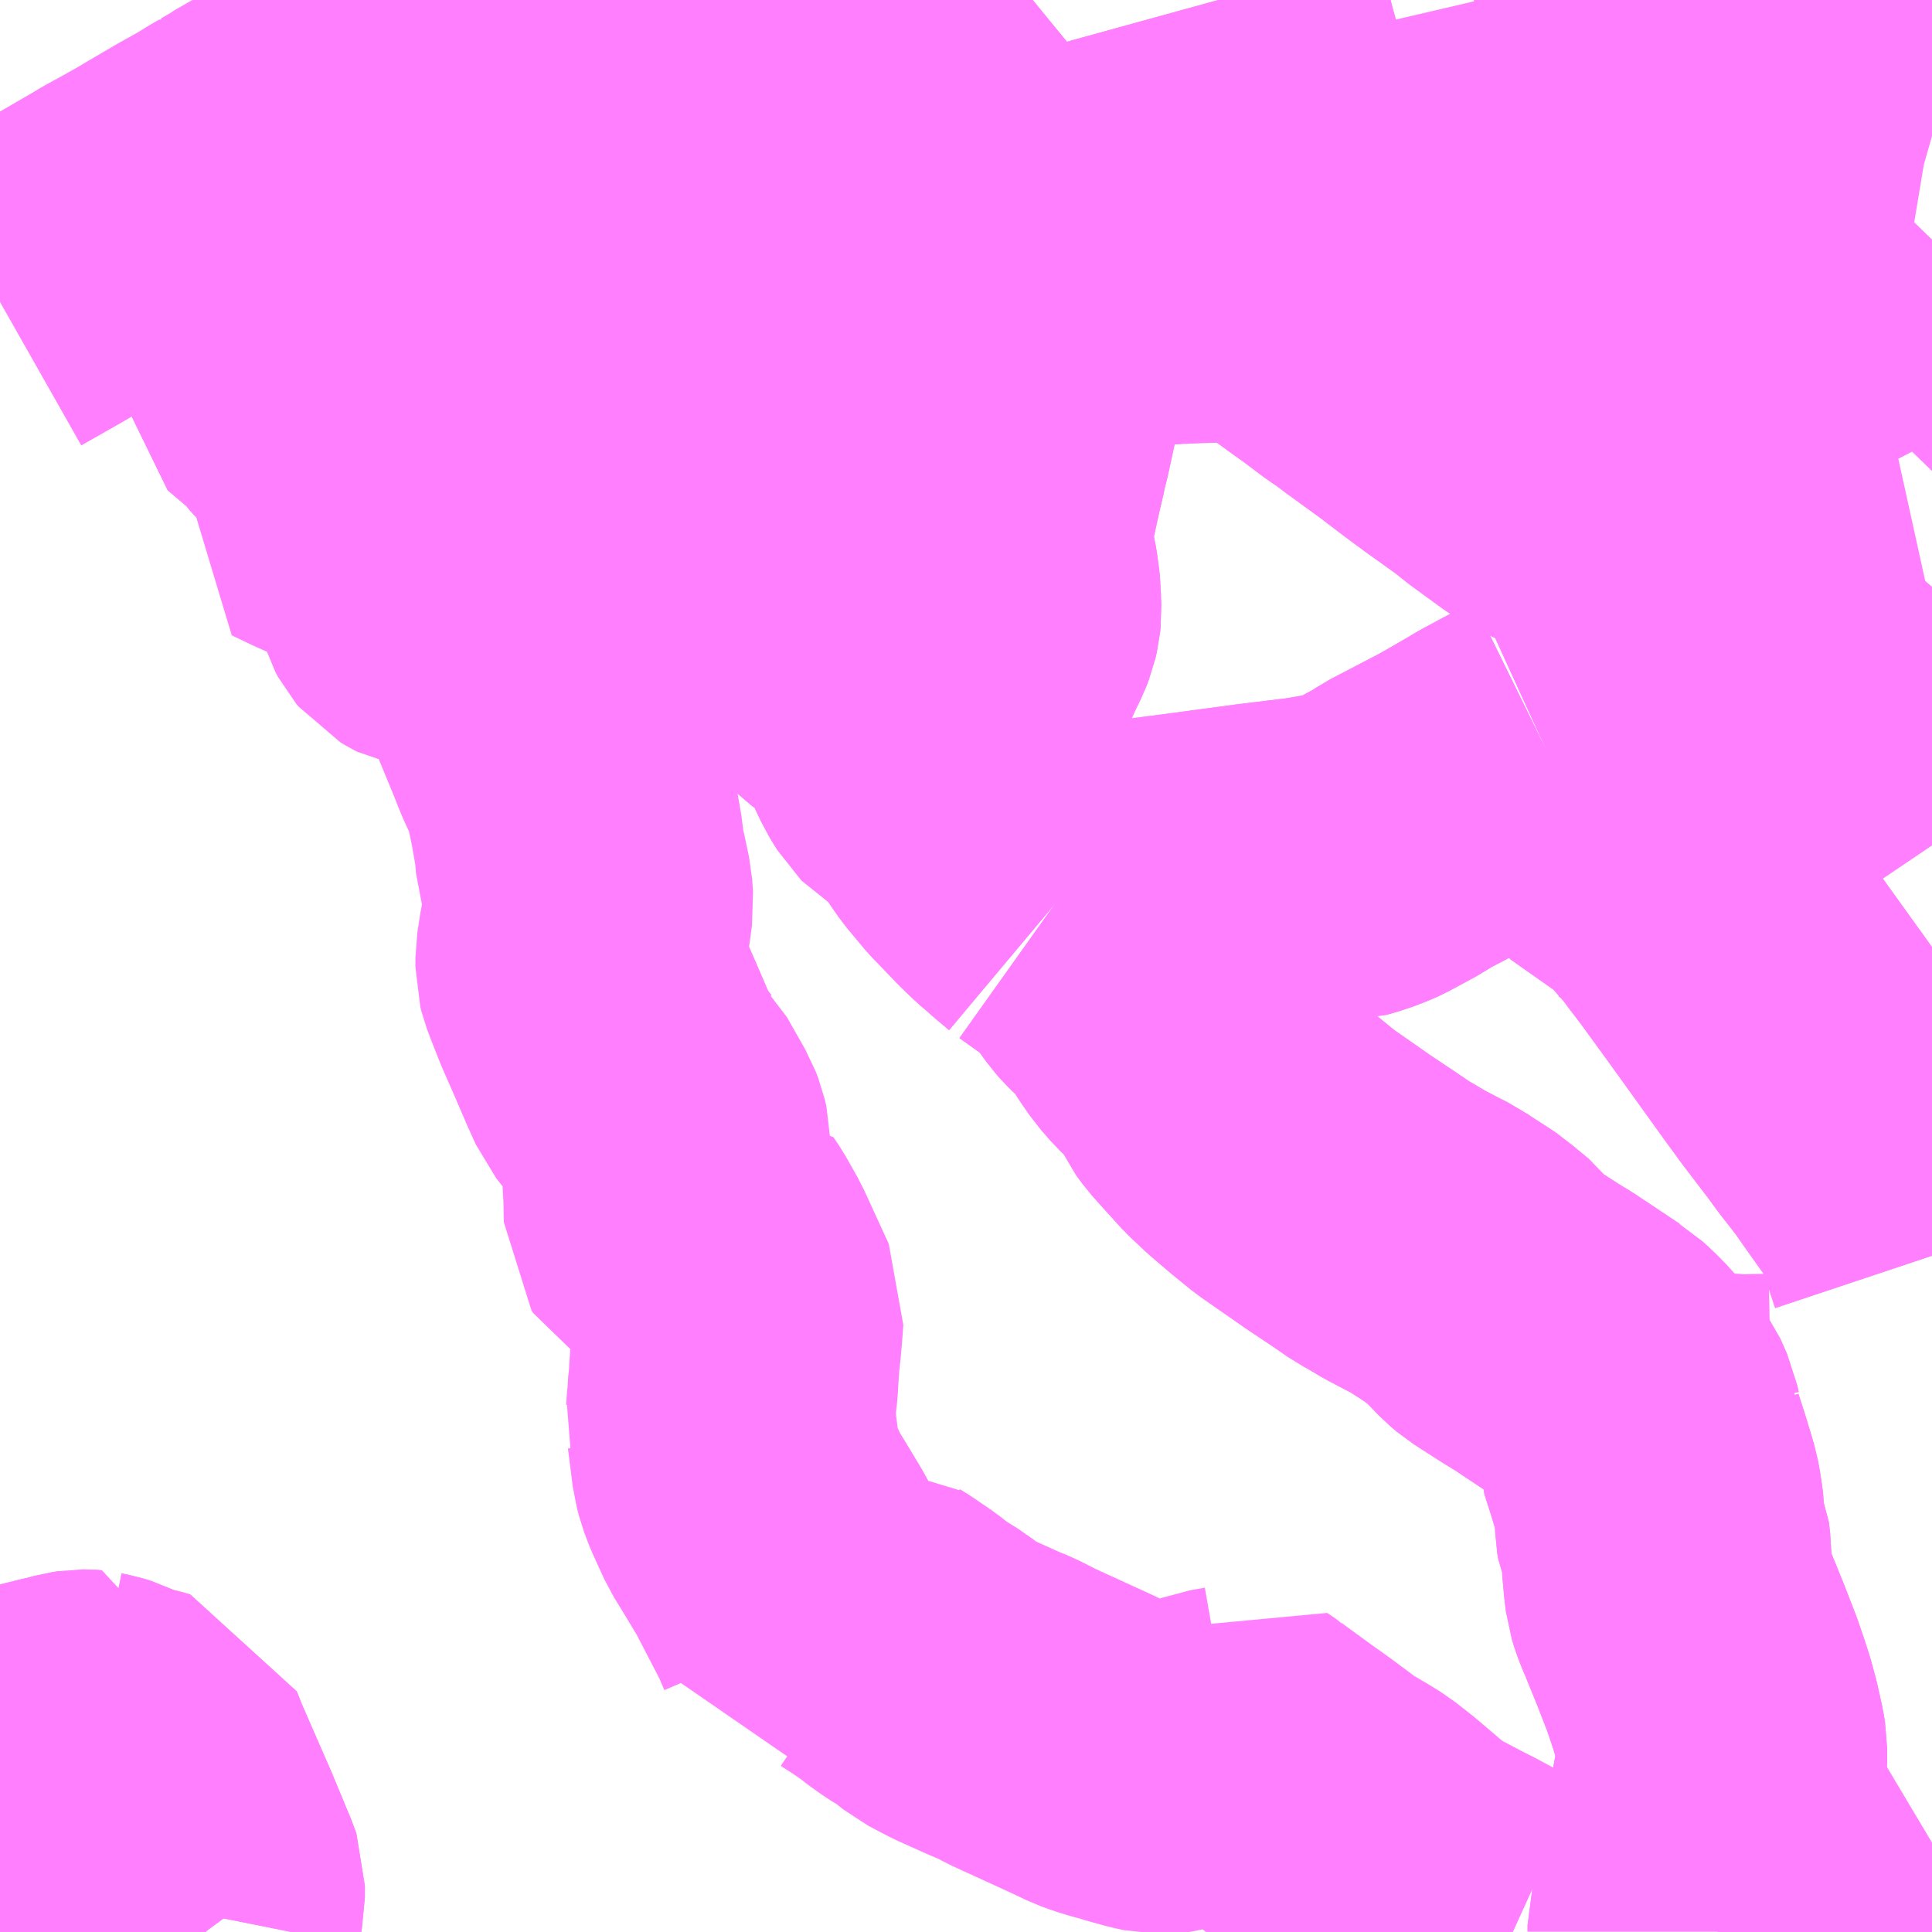 <?xml version="1.0" encoding="UTF-8"?>
<svg  xmlns="http://www.w3.org/2000/svg" xmlns:xlink="http://www.w3.org/1999/xlink" xmlns:go="http://purl.org/svgmap/profile" property="N07_001,N07_002,N07_003,N07_004,N07_005,N07_006,N07_007" viewBox="13671.387 -3511.23 4.395 4.395" go:dataArea="13671.38671875 -3511.23046875 4.39453125 4.39453125" >
<globalCoordinateSystem srsName="http://purl.org/crs/84" transform="matrix(100.0,0.0,0.0,-100.0,0.0,0.0)" />
<defs>
 <g id="p0" >
  <circle cx="0.0" cy="0.0" r="3" stroke="green" stroke-width="0.75" vector-effect="non-scaling-stroke" />
 </g>
</defs>
<g fill="none" fill-rule="evenodd" stroke="#FF00FF" stroke-width="0.75" opacity="0.5" vector-effect="non-scaling-stroke" stroke-linejoin="bevel" >
<path content="1,三重交通（株）,名古屋桑名線_02_on,1.0,0.0,0.0," xlink:title="1" d="M13671.387,-3510.543L13671.417,-3510.56L13671.475,-3510.593L13671.531,-3510.626L13671.565,-3510.646L13671.658,-3510.7L13671.671,-3510.708L13671.706,-3510.727L13671.738,-3510.745L13671.761,-3510.758L13671.772,-3510.765L13671.786,-3510.773L13671.796,-3510.779L13671.844,-3510.807L13671.889,-3510.832L13671.923,-3510.853L13671.932,-3510.858L13671.934,-3510.86L13671.942,-3510.864L13671.966,-3510.878L13671.97,-3510.881L13672.015,-3510.907L13672.09,-3510.951L13672.131,-3510.975L13672.194,-3511.011L13672.251,-3511.044L13672.263,-3511.051L13672.275,-3511.058L13672.281,-3511.061L13672.288,-3511.066L13672.318,-3511.082L13672.361,-3511.102L13672.402,-3511.116L13672.425,-3511.122L13672.437,-3511.126L13672.443,-3511.128L13672.448,-3511.129L13672.516,-3511.148L13672.522,-3511.149L13672.525,-3511.15L13672.535,-3511.152L13672.537,-3511.153L13672.577,-3511.163L13672.71,-3511.194L13672.726,-3511.198L13672.742,-3511.201L13672.835,-3511.224L13672.862,-3511.231"/>
<path content="1,三重交通（株）,名古屋～長島温泉,24.5,28.0,28.0," xlink:title="1" d="M13671.524,-3506.836L13671.508,-3506.878L13671.486,-3506.937L13671.448,-3507.037L13671.41,-3507.138L13671.399,-3507.166L13671.387,-3507.202"/>
<path content="1,三重交通（株）,名四線_02_on,1.0,0.0,0.0," xlink:title="1" d="M13675.404,-3506.836L13675.407,-3506.837L13675.441,-3506.849L13675.472,-3506.862L13675.477,-3506.865L13675.534,-3506.896L13675.589,-3506.928L13675.682,-3506.981L13675.781,-3507.04"/>
<path content="1,三重交通（株）,栄～長島温泉,6.0,6.0,6.0," xlink:title="1" d="M13671.524,-3506.836L13671.508,-3506.878L13671.486,-3506.937L13671.448,-3507.037L13671.41,-3507.138L13671.399,-3507.166L13671.387,-3507.202"/>
<path content="1,名鉄バス（株）,名古屋～長島,14.0,15.0,15.0," xlink:title="1" d="M13671.524,-3506.836L13671.508,-3506.878L13671.486,-3506.937L13671.448,-3507.037L13671.41,-3507.138L13671.399,-3507.166L13671.387,-3507.202"/>
<path content="3,弥富市,弥富北部ルート右回り,10.0,8.0,8.0," xlink:title="3" d="M13673.555,-3510.754L13673.567,-3510.81"/>
<path content="3,弥富市,弥富北部ルート右回り,10.0,8.0,8.0," xlink:title="3" d="M13673.567,-3510.81L13673.589,-3510.905L13673.615,-3511.017L13673.582,-3511.016L13673.554,-3511.011L13673.533,-3511.007L13673.504,-3510.998L13673.491,-3510.994L13673.486,-3510.993L13673.481,-3510.991L13673.464,-3510.985L13673.456,-3510.983L13673.44,-3510.976L13673.414,-3510.966L13673.404,-3510.961L13673.379,-3510.949L13673.363,-3510.942L13673.36,-3510.94L13673.345,-3510.933L13673.295,-3510.962L13673.292,-3510.963L13673.214,-3511.007L13673.201,-3511.014L13673.172,-3511.03L13673.122,-3511.059L13673.105,-3511.068L13673.083,-3511.081L13673.079,-3511.069L13673.071,-3511.04L13673.056,-3510.988L13673.044,-3510.946L13673.089,-3510.937L13673.253,-3510.906L13673.276,-3510.902L13673.256,-3510.83L13673.258,-3510.824L13673.267,-3510.811L13673.285,-3510.795L13673.289,-3510.791L13673.293,-3510.788L13673.306,-3510.787L13673.373,-3510.778L13673.408,-3510.774L13673.453,-3510.768L13673.521,-3510.759L13673.555,-3510.754"/>
<path content="3,弥富市,弥富北部ルート右回り,10.0,8.0,8.0," xlink:title="3" d="M13673.567,-3510.81L13673.626,-3510.775L13673.632,-3510.771L13673.637,-3510.768L13673.684,-3510.742L13673.696,-3510.735L13673.706,-3510.728L13673.804,-3510.725L13673.804,-3510.725L13673.916,-3510.723L13673.916,-3510.722L13673.921,-3510.722L13673.961,-3510.722L13673.979,-3510.721L13674.027,-3510.77L13674.017,-3510.788L13674.051,-3510.792L13674.06,-3510.794L13674.111,-3510.803L13674.159,-3510.815L13674.171,-3510.818L13674.208,-3510.827L13674.266,-3510.841L13674.26,-3510.866L13674.254,-3510.889L13674.235,-3510.957L13674.223,-3511.008L13674.207,-3511.064L13674.191,-3511.121L13674.183,-3511.154L13674.178,-3511.173L13674.162,-3511.231"/>
<path content="3,弥富市,弥富北部ルート右回り,10.0,8.0,8.0," xlink:title="3" d="M13672.698,-3511.231L13672.71,-3511.194L13672.577,-3511.163L13672.58,-3511.144L13672.579,-3511.118L13672.55,-3511.05L13672.516,-3510.978L13672.51,-3510.965L13672.467,-3510.874L13672.46,-3510.856L13672.448,-3510.833L13672.433,-3510.802L13672.407,-3510.747L13672.347,-3510.618L13672.365,-3510.615L13672.371,-3510.614L13672.42,-3510.605L13672.435,-3510.604L13672.469,-3510.599L13672.488,-3510.597L13672.559,-3510.59L13672.619,-3510.587L13672.633,-3510.586L13672.64,-3510.586L13672.665,-3510.584L13672.672,-3510.584L13672.7,-3510.581L13672.75,-3510.574L13672.845,-3510.555L13672.864,-3510.552L13672.877,-3510.55L13672.926,-3510.546L13672.944,-3510.544L13672.984,-3510.536L13673.014,-3510.529L13673.046,-3510.523L13673.096,-3510.514L13673.113,-3510.51L13673.122,-3510.509L13673.15,-3510.503L13673.168,-3510.501L13673.175,-3510.501L13673.184,-3510.503L13673.23,-3510.525L13673.269,-3510.541L13673.304,-3510.553L13673.332,-3510.559L13673.377,-3510.568L13673.413,-3510.572L13673.443,-3510.573L13673.457,-3510.572L13673.477,-3510.571L13673.515,-3510.568L13673.529,-3510.567L13673.53,-3510.576L13673.532,-3510.585L13673.534,-3510.601L13673.533,-3510.611L13673.531,-3510.627L13673.531,-3510.649L13673.545,-3510.709L13673.555,-3510.754"/>
<path content="3,弥富市,弥富北部ルート左回り,12.0,8.0,8.0," xlink:title="3" d="M13673.555,-3510.754L13673.567,-3510.81"/>
<path content="3,弥富市,弥富北部ルート左回り,12.0,8.0,8.0," xlink:title="3" d="M13673.567,-3510.81L13673.589,-3510.905L13673.615,-3511.017L13673.582,-3511.016L13673.554,-3511.011L13673.533,-3511.007L13673.504,-3510.998L13673.491,-3510.994L13673.486,-3510.993L13673.481,-3510.991L13673.464,-3510.985L13673.456,-3510.983L13673.44,-3510.976L13673.414,-3510.966L13673.404,-3510.961L13673.379,-3510.949L13673.363,-3510.942L13673.36,-3510.94L13673.345,-3510.933L13673.295,-3510.962L13673.292,-3510.963L13673.214,-3511.007L13673.201,-3511.014L13673.172,-3511.03L13673.122,-3511.059L13673.105,-3511.068L13673.083,-3511.081L13673.079,-3511.069L13673.071,-3511.04L13673.056,-3510.988L13673.044,-3510.946L13673.089,-3510.937L13673.253,-3510.906L13673.276,-3510.902L13673.256,-3510.83L13673.258,-3510.824L13673.267,-3510.811L13673.285,-3510.795L13673.289,-3510.791L13673.293,-3510.788L13673.306,-3510.787L13673.373,-3510.778L13673.408,-3510.774L13673.453,-3510.768L13673.521,-3510.759L13673.555,-3510.754"/>
<path content="3,弥富市,弥富北部ルート左回り,12.0,8.0,8.0," xlink:title="3" d="M13673.567,-3510.81L13673.626,-3510.775L13673.632,-3510.771L13673.637,-3510.768L13673.684,-3510.742L13673.696,-3510.735L13673.706,-3510.728L13673.804,-3510.725L13673.804,-3510.725L13673.916,-3510.723L13673.916,-3510.722L13673.921,-3510.722L13673.961,-3510.722L13673.979,-3510.721L13674.027,-3510.77L13674.017,-3510.788L13674.051,-3510.792L13674.06,-3510.794L13674.111,-3510.803L13674.159,-3510.815L13674.171,-3510.818L13674.208,-3510.827L13674.266,-3510.841L13674.26,-3510.866L13674.254,-3510.889L13674.235,-3510.957L13674.223,-3511.008L13674.207,-3511.064L13674.191,-3511.121L13674.183,-3511.154L13674.178,-3511.173L13674.162,-3511.231"/>
<path content="3,弥富市,弥富北部ルート左回り,12.0,8.0,8.0," xlink:title="3" d="M13672.698,-3511.231L13672.71,-3511.194L13672.577,-3511.163L13672.58,-3511.144L13672.579,-3511.118L13672.55,-3511.05L13672.516,-3510.978L13672.51,-3510.965L13672.467,-3510.874L13672.46,-3510.856L13672.448,-3510.833L13672.433,-3510.802L13672.407,-3510.747L13672.347,-3510.618L13672.365,-3510.615L13672.371,-3510.614L13672.42,-3510.605L13672.435,-3510.604L13672.469,-3510.599L13672.488,-3510.597L13672.559,-3510.59L13672.619,-3510.587L13672.633,-3510.586L13672.64,-3510.586L13672.665,-3510.584L13672.672,-3510.584L13672.7,-3510.581L13672.75,-3510.574L13672.845,-3510.555L13672.864,-3510.552L13672.877,-3510.55L13672.926,-3510.546L13672.944,-3510.544L13672.984,-3510.536L13673.014,-3510.529L13673.046,-3510.523L13673.096,-3510.514L13673.113,-3510.51L13673.122,-3510.509L13673.15,-3510.503L13673.168,-3510.501L13673.175,-3510.501L13673.184,-3510.503L13673.23,-3510.525L13673.269,-3510.541L13673.304,-3510.553L13673.332,-3510.559L13673.377,-3510.568L13673.413,-3510.572L13673.443,-3510.573L13673.457,-3510.572L13673.477,-3510.571L13673.515,-3510.568L13673.529,-3510.567L13673.53,-3510.576L13673.532,-3510.585L13673.534,-3510.601L13673.533,-3510.611L13673.531,-3510.627L13673.531,-3510.649L13673.545,-3510.709L13673.555,-3510.754"/>
<path content="3,弥富市,弥富南部ルート右回り,12.0,7.0,7.0," xlink:title="3" d="M13675.237,-3506.836L13675.237,-3506.851L13675.244,-3506.877L13675.252,-3506.916L13675.262,-3506.95L13675.267,-3506.974L13675.272,-3506.999L13675.276,-3507.022L13675.28,-3507.05L13675.286,-3507.094L13675.288,-3507.11L13675.29,-3507.15L13675.291,-3507.16L13675.293,-3507.167L13675.299,-3507.187L13675.302,-3507.2L13675.305,-3507.221L13675.305,-3507.252L13675.302,-3507.27L13675.292,-3507.315L13675.282,-3507.352L13675.272,-3507.383L13675.259,-3507.421L13675.233,-3507.488L13675.209,-3507.547L13675.203,-3507.562L13675.196,-3507.578L13675.189,-3507.597L13675.185,-3507.61L13675.182,-3507.634L13675.178,-3507.678L13675.178,-3507.698L13675.175,-3507.722L13675.165,-3507.746L13675.163,-3507.758L13675.162,-3507.787L13675.16,-3507.803L13675.157,-3507.822L13675.154,-3507.838L13675.147,-3507.862L13675.137,-3507.895L13675.121,-3507.945L13675.121,-3507.954L13675.115,-3507.965L13675.112,-3507.985"/>
<path content="3,弥富市,弥富南部ルート右回り,12.0,7.0,7.0," xlink:title="3" d="M13675.112,-3507.985L13675.135,-3507.984L13675.184,-3507.977L13675.202,-3507.974L13675.208,-3507.972L13675.228,-3507.969L13675.265,-3507.964L13675.296,-3507.959L13675.327,-3507.957L13675.347,-3507.956L13675.416,-3507.957L13675.427,-3507.958"/>
<path content="3,弥富市,弥富南部ルート右回り,12.0,7.0,7.0," xlink:title="3" d="M13675.112,-3507.985L13675.109,-3507.999L13675.094,-3508.033L13675.078,-3508.055L13675.035,-3508.103L13675.005,-3508.131L13675,-3508.134L13674.901,-3508.2L13674.87,-3508.219L13674.806,-3508.26L13674.793,-3508.271L13674.769,-3508.296L13674.762,-3508.305L13674.728,-3508.333L13674.719,-3508.341L13674.707,-3508.349L13674.662,-3508.378L13674.649,-3508.387L13674.627,-3508.398L13674.583,-3508.421L13674.546,-3508.443L13674.531,-3508.451L13674.511,-3508.465L13674.483,-3508.484L13674.432,-3508.518L13674.333,-3508.587L13674.29,-3508.622L13674.249,-3508.657L13674.215,-3508.689L13674.167,-3508.742L13674.151,-3508.76L13674.137,-3508.779L13674.131,-3508.792L13674.127,-3508.803L13674.123,-3508.817L13674.12,-3508.822L13674.11,-3508.833L13674.059,-3508.882L13674.038,-3508.906L13674.022,-3508.929L13674.014,-3508.941L13674.008,-3508.951L13673.998,-3508.967L13673.981,-3508.988L13673.949,-3509.019L13673.943,-3509.025L13673.935,-3509.034L13673.891,-3509.095L13673.883,-3509.103L13673.873,-3509.112L13673.861,-3509.122L13673.839,-3509.137L13673.787,-3509.174"/>
<path content="3,弥富市,弥富南部ルート右回り,12.0,7.0,7.0," xlink:title="3" d="M13673.787,-3509.174L13673.825,-3509.191L13673.843,-3509.198L13673.871,-3509.204L13673.994,-3509.222L13674.079,-3509.233L13674.25,-3509.256L13674.365,-3509.27L13674.436,-3509.282L13674.438,-3509.282L13674.466,-3509.29L13674.495,-3509.301L13674.506,-3509.306L13674.567,-3509.339L13674.588,-3509.353L13674.707,-3509.415L13674.778,-3509.456L13674.798,-3509.468L13674.848,-3509.495L13674.905,-3509.523"/>
<path content="3,弥富市,弥富南部ルート右回り,12.0,7.0,7.0," xlink:title="3" d="M13673.55,-3509.445L13673.573,-3509.404L13673.582,-3509.388L13673.588,-3509.379L13673.602,-3509.359L13673.642,-3509.311L13673.677,-3509.275L13673.698,-3509.253L13673.725,-3509.227L13673.745,-3509.21L13673.756,-3509.2L13673.787,-3509.174"/>
<path content="3,弥富市,弥富南部ルート右回り,12.0,7.0,7.0," xlink:title="3" d="M13673.55,-3509.445L13673.534,-3509.449L13673.51,-3509.47L13673.477,-3509.491L13673.474,-3509.494L13673.458,-3509.52L13673.444,-3509.55L13673.427,-3509.584L13673.417,-3509.608L13673.407,-3509.645L13673.402,-3509.648L13673.395,-3509.653L13673.377,-3509.662L13673.345,-3509.68L13673.321,-3509.698L13673.281,-3509.737L13673.262,-3509.753L13673.233,-3509.774L13673.219,-3509.786L13673.203,-3509.8L13673.173,-3509.828L13673.165,-3509.832L13673.145,-3509.834L13673.13,-3509.837L13673.119,-3509.841L13673.105,-3509.848L13673.095,-3509.856L13673.023,-3509.872L13673.011,-3509.875L13673.002,-3509.879L13672.931,-3509.914L13672.912,-3509.923L13672.851,-3509.95L13672.797,-3509.973L13672.764,-3509.986L13672.694,-3510.016L13672.667,-3510.028L13672.606,-3510.056L13672.471,-3510.118L13672.364,-3510.168L13672.32,-3510.188L13672.232,-3510.229L13672.189,-3510.25L13672.173,-3510.259L13672.162,-3510.265L13672.146,-3510.274L13672.122,-3510.294L13672.112,-3510.303L13672.104,-3510.313L13672.083,-3510.34L13672.011,-3510.401L13672.01,-3510.426L13671.995,-3510.46L13672.042,-3510.514L13672.07,-3510.597L13672.073,-3510.607L13672.085,-3510.64L13672.115,-3510.637L13672.336,-3510.619L13672.347,-3510.618"/>
<path content="3,弥富市,弥富南部ルート右回り,12.0,7.0,7.0," xlink:title="3" d="M13674.905,-3509.523L13674.924,-3509.5L13675.015,-3509.398L13675.033,-3509.378L13675.045,-3509.363L13675.081,-3509.322L13675.104,-3509.296L13675.109,-3509.294L13675.139,-3509.278L13675.172,-3509.257L13675.193,-3509.238L13675.202,-3509.227L13675.238,-3509.186L13675.254,-3509.164L13675.286,-3509.122L13675.358,-3509.023L13675.478,-3508.856L13675.516,-3508.804L13675.571,-3508.732L13675.599,-3508.694L13675.628,-3508.657L13675.633,-3508.651L13675.661,-3508.611L13675.715,-3508.535L13675.732,-3508.509L13675.735,-3508.505L13675.745,-3508.483L13675.752,-3508.461L13675.762,-3508.431L13675.773,-3508.397L13675.781,-3508.373"/>
<path content="3,弥富市,弥富南部ルート右回り,12.0,7.0,7.0," xlink:title="3" d="M13674.905,-3509.523L13674.951,-3509.544L13675.002,-3509.562L13675.047,-3509.576L13675.077,-3509.584L13675.156,-3509.605L13675.196,-3509.62L13675.213,-3509.628L13675.228,-3509.635L13675.292,-3509.674L13675.319,-3509.693L13675.355,-3509.719L13675.401,-3509.751L13675.406,-3509.737L13675.41,-3509.73L13675.429,-3509.709L13675.458,-3509.68L13675.533,-3509.614L13675.535,-3509.612L13675.539,-3509.608L13675.576,-3509.567L13675.646,-3509.479"/>
<path content="3,弥富市,弥富南部ルート右回り,12.0,7.0,7.0," xlink:title="3" d="M13672.347,-3510.618L13672.365,-3510.615L13672.371,-3510.614L13672.42,-3510.605L13672.435,-3510.604L13672.469,-3510.599L13672.488,-3510.597L13672.559,-3510.59L13672.619,-3510.587L13672.633,-3510.586L13672.64,-3510.586L13672.665,-3510.584L13672.672,-3510.584L13672.7,-3510.581L13672.75,-3510.574L13672.845,-3510.555L13672.864,-3510.552L13672.877,-3510.55L13672.926,-3510.546L13672.944,-3510.544L13672.984,-3510.536L13673.014,-3510.529L13673.046,-3510.523L13673.096,-3510.514L13673.113,-3510.51L13673.122,-3510.509L13673.15,-3510.503L13673.168,-3510.501L13673.175,-3510.501L13673.184,-3510.503L13673.23,-3510.525L13673.269,-3510.541L13673.304,-3510.553L13673.332,-3510.559L13673.377,-3510.568L13673.413,-3510.572L13673.443,-3510.573L13673.457,-3510.572L13673.477,-3510.571L13673.515,-3510.568L13673.529,-3510.567L13673.538,-3510.566L13673.634,-3510.556L13673.641,-3510.555L13673.653,-3510.554L13673.705,-3510.548L13673.745,-3510.546L13673.737,-3510.505L13673.736,-3510.499L13673.73,-3510.473L13673.727,-3510.458L13673.723,-3510.437L13673.713,-3510.388L13673.711,-3510.377L13673.71,-3510.372L13673.698,-3510.324L13673.695,-3510.309L13673.692,-3510.296L13673.676,-3510.222L13673.673,-3510.212L13673.67,-3510.204L13673.67,-3510.197L13673.658,-3510.146L13673.655,-3510.132L13673.644,-3510.082L13673.637,-3510.046L13673.631,-3510.018L13673.63,-3510.005L13673.63,-3509.999L13673.631,-3509.987L13673.632,-3509.98L13673.641,-3509.951L13673.646,-3509.928L13673.648,-3509.916L13673.651,-3509.894L13673.653,-3509.877L13673.653,-3509.864L13673.654,-3509.84L13673.653,-3509.83L13673.65,-3509.817L13673.645,-3509.804L13673.63,-3509.773L13673.615,-3509.74L13673.608,-3509.721L13673.599,-3509.699L13673.588,-3509.671L13673.577,-3509.638L13673.574,-3509.627L13673.568,-3509.61L13673.567,-3509.603L13673.563,-3509.588L13673.56,-3509.572L13673.559,-3509.557L13673.558,-3509.526L13673.556,-3509.502L13673.553,-3509.485L13673.552,-3509.477L13673.55,-3509.467L13673.548,-3509.456L13673.55,-3509.445"/>
<path content="3,弥富市,弥富南部ルート右回り,12.0,7.0,7.0," xlink:title="3" d="M13672.862,-3511.231L13672.835,-3511.224L13672.849,-3511.213L13672.861,-3511.206L13672.906,-3511.181L13672.926,-3511.169L13672.975,-3511.141L13672.993,-3511.132L13672.997,-3511.129L13673.003,-3511.126L13673.055,-3511.096L13673.083,-3511.081L13673.105,-3511.068L13673.122,-3511.059L13673.172,-3511.03L13673.201,-3511.014L13673.214,-3511.007L13673.292,-3510.963L13673.29,-3510.954L13673.276,-3510.902L13673.253,-3510.906L13673.089,-3510.937L13673.044,-3510.946L13672.925,-3510.969L13672.748,-3511.004L13672.743,-3510.986L13672.55,-3511.05L13672.516,-3510.978L13672.51,-3510.965L13672.467,-3510.874L13672.46,-3510.856L13672.448,-3510.833L13672.433,-3510.802L13672.407,-3510.747L13672.347,-3510.618"/>
<path content="3,弥富市,弥富南部ルート左回り,11.0,6.0,6.0," xlink:title="3" d="M13675.112,-3507.985L13675.115,-3507.965L13675.121,-3507.954L13675.121,-3507.945L13675.137,-3507.895L13675.147,-3507.862L13675.154,-3507.838L13675.157,-3507.822L13675.16,-3507.803L13675.162,-3507.787L13675.163,-3507.758L13675.165,-3507.746L13675.175,-3507.722L13675.178,-3507.698L13675.178,-3507.678L13675.182,-3507.634L13675.185,-3507.61L13675.189,-3507.597L13675.196,-3507.578L13675.203,-3507.562L13675.209,-3507.547L13675.233,-3507.488L13675.259,-3507.421L13675.272,-3507.383L13675.282,-3507.352L13675.292,-3507.315L13675.302,-3507.27L13675.305,-3507.252L13675.305,-3507.221L13675.302,-3507.2L13675.299,-3507.187L13675.293,-3507.167L13675.291,-3507.16L13675.29,-3507.15L13675.288,-3507.11L13675.286,-3507.094L13675.28,-3507.05L13675.276,-3507.022L13675.272,-3506.999L13675.267,-3506.974L13675.262,-3506.95L13675.252,-3506.916L13675.244,-3506.877L13675.237,-3506.851L13675.237,-3506.836"/>
<path content="3,弥富市,弥富南部ルート左回り,11.0,6.0,6.0," xlink:title="3" d="M13675.112,-3507.985L13675.135,-3507.984L13675.184,-3507.977L13675.202,-3507.974L13675.208,-3507.972L13675.228,-3507.969L13675.265,-3507.964L13675.296,-3507.959L13675.327,-3507.957L13675.347,-3507.956L13675.416,-3507.957L13675.427,-3507.958"/>
<path content="3,弥富市,弥富南部ルート左回り,11.0,6.0,6.0," xlink:title="3" d="M13673.787,-3509.174L13673.839,-3509.137L13673.861,-3509.122L13673.873,-3509.112L13673.883,-3509.103L13673.891,-3509.095L13673.935,-3509.034L13673.943,-3509.025L13673.949,-3509.019L13673.981,-3508.988L13673.998,-3508.967L13674.008,-3508.951L13674.014,-3508.941L13674.022,-3508.929L13674.038,-3508.906L13674.059,-3508.882L13674.11,-3508.833L13674.12,-3508.822L13674.123,-3508.817L13674.127,-3508.803L13674.131,-3508.792L13674.137,-3508.779L13674.151,-3508.76L13674.167,-3508.742L13674.215,-3508.689L13674.249,-3508.657L13674.29,-3508.622L13674.333,-3508.587L13674.432,-3508.518L13674.483,-3508.484L13674.511,-3508.465L13674.531,-3508.451L13674.546,-3508.443L13674.583,-3508.421L13674.627,-3508.398L13674.649,-3508.387L13674.662,-3508.378L13674.707,-3508.349L13674.719,-3508.341L13674.728,-3508.333L13674.762,-3508.305L13674.769,-3508.296L13674.793,-3508.271L13674.806,-3508.26L13674.87,-3508.219L13674.901,-3508.2L13675,-3508.134L13675.005,-3508.131L13675.035,-3508.103L13675.078,-3508.055L13675.094,-3508.033L13675.109,-3507.999L13675.112,-3507.985"/>
<path content="3,弥富市,弥富南部ルート左回り,11.0,6.0,6.0," xlink:title="3" d="M13673.787,-3509.174L13673.825,-3509.191L13673.843,-3509.198L13673.871,-3509.204L13673.994,-3509.222L13674.079,-3509.233L13674.25,-3509.256L13674.365,-3509.27L13674.436,-3509.282L13674.438,-3509.282L13674.466,-3509.29L13674.495,-3509.301L13674.506,-3509.306L13674.567,-3509.339L13674.588,-3509.353L13674.707,-3509.415L13674.778,-3509.456L13674.798,-3509.468L13674.848,-3509.495L13674.905,-3509.523"/>
<path content="3,弥富市,弥富南部ルート左回り,11.0,6.0,6.0," xlink:title="3" d="M13673.55,-3509.445L13673.573,-3509.404L13673.582,-3509.388L13673.588,-3509.379L13673.602,-3509.359L13673.642,-3509.311L13673.677,-3509.275L13673.698,-3509.253L13673.725,-3509.227L13673.745,-3509.21L13673.756,-3509.2L13673.787,-3509.174"/>
<path content="3,弥富市,弥富南部ルート左回り,11.0,6.0,6.0," xlink:title="3" d="M13674.905,-3509.523L13674.924,-3509.5L13675.015,-3509.398L13675.033,-3509.378L13675.045,-3509.363L13675.081,-3509.322L13675.104,-3509.296L13675.109,-3509.294L13675.139,-3509.278L13675.172,-3509.257L13675.193,-3509.238L13675.202,-3509.227L13675.238,-3509.186L13675.254,-3509.164L13675.286,-3509.122L13675.358,-3509.023L13675.478,-3508.856L13675.516,-3508.804L13675.571,-3508.732L13675.599,-3508.694L13675.628,-3508.657L13675.633,-3508.651L13675.661,-3508.611L13675.715,-3508.535L13675.732,-3508.509L13675.735,-3508.505L13675.745,-3508.483L13675.752,-3508.461L13675.762,-3508.431L13675.773,-3508.397L13675.781,-3508.373"/>
<path content="3,弥富市,弥富南部ルート左回り,11.0,6.0,6.0," xlink:title="3" d="M13674.905,-3509.523L13674.951,-3509.544L13675.002,-3509.562L13675.047,-3509.576L13675.077,-3509.584L13675.156,-3509.605L13675.196,-3509.62L13675.213,-3509.628L13675.228,-3509.635L13675.292,-3509.674L13675.319,-3509.693L13675.355,-3509.719L13675.401,-3509.751L13675.406,-3509.737L13675.41,-3509.73L13675.429,-3509.709L13675.458,-3509.68L13675.533,-3509.614L13675.535,-3509.612L13675.539,-3509.608L13675.576,-3509.567L13675.646,-3509.479"/>
<path content="3,弥富市,弥富南部ルート左回り,11.0,6.0,6.0," xlink:title="3" d="M13672.347,-3510.618L13672.365,-3510.615L13672.371,-3510.614L13672.42,-3510.605L13672.435,-3510.604L13672.469,-3510.599L13672.488,-3510.597L13672.559,-3510.59L13672.619,-3510.587L13672.633,-3510.586L13672.64,-3510.586L13672.665,-3510.584L13672.672,-3510.584L13672.7,-3510.581L13672.75,-3510.574L13672.845,-3510.555L13672.864,-3510.552L13672.877,-3510.55L13672.926,-3510.546L13672.944,-3510.544L13672.984,-3510.536L13673.014,-3510.529L13673.046,-3510.523L13673.096,-3510.514L13673.113,-3510.51L13673.122,-3510.509L13673.15,-3510.503L13673.168,-3510.501L13673.175,-3510.501L13673.184,-3510.503L13673.23,-3510.525L13673.269,-3510.541L13673.304,-3510.553L13673.332,-3510.559L13673.377,-3510.568L13673.413,-3510.572L13673.443,-3510.573L13673.457,-3510.572L13673.477,-3510.571L13673.515,-3510.568L13673.529,-3510.567L13673.538,-3510.566L13673.634,-3510.556L13673.641,-3510.555L13673.653,-3510.554L13673.705,-3510.548L13673.745,-3510.546L13673.737,-3510.505L13673.736,-3510.499L13673.73,-3510.473L13673.727,-3510.458L13673.723,-3510.437L13673.713,-3510.388L13673.711,-3510.377L13673.71,-3510.372L13673.698,-3510.324L13673.695,-3510.309L13673.692,-3510.296L13673.676,-3510.222L13673.673,-3510.212L13673.67,-3510.204L13673.67,-3510.197L13673.658,-3510.146L13673.655,-3510.132L13673.644,-3510.082L13673.637,-3510.046L13673.631,-3510.018L13673.63,-3510.005L13673.63,-3509.999L13673.631,-3509.987L13673.632,-3509.98L13673.641,-3509.951L13673.646,-3509.928L13673.648,-3509.916L13673.651,-3509.894L13673.653,-3509.877L13673.653,-3509.864L13673.654,-3509.84L13673.653,-3509.83L13673.65,-3509.817L13673.645,-3509.804L13673.63,-3509.773L13673.615,-3509.74L13673.608,-3509.721L13673.599,-3509.699L13673.588,-3509.671L13673.577,-3509.638L13673.574,-3509.627L13673.568,-3509.61L13673.567,-3509.603L13673.563,-3509.588L13673.56,-3509.572L13673.559,-3509.557L13673.558,-3509.526L13673.556,-3509.502L13673.553,-3509.485L13673.552,-3509.477L13673.55,-3509.467L13673.548,-3509.456L13673.55,-3509.445"/>
<path content="3,弥富市,弥富南部ルート左回り,11.0,6.0,6.0," xlink:title="3" d="M13672.347,-3510.618L13672.336,-3510.619L13672.115,-3510.637L13672.085,-3510.64L13672.073,-3510.607L13672.07,-3510.597L13672.042,-3510.514L13671.995,-3510.46L13672.01,-3510.426L13672.011,-3510.401L13672.083,-3510.34L13672.104,-3510.313L13672.112,-3510.303L13672.122,-3510.294L13672.146,-3510.274L13672.162,-3510.265L13672.173,-3510.259L13672.189,-3510.25L13672.232,-3510.229L13672.32,-3510.188L13672.364,-3510.168L13672.471,-3510.118L13672.606,-3510.056L13672.667,-3510.028L13672.694,-3510.016L13672.764,-3509.986L13672.797,-3509.973L13672.851,-3509.95L13672.912,-3509.923L13672.931,-3509.914L13673.002,-3509.879L13673.011,-3509.875L13673.023,-3509.872L13673.095,-3509.856L13673.105,-3509.848L13673.119,-3509.841L13673.13,-3509.837L13673.145,-3509.834L13673.165,-3509.832L13673.173,-3509.828L13673.203,-3509.8L13673.219,-3509.786L13673.233,-3509.774L13673.262,-3509.753L13673.281,-3509.737L13673.321,-3509.698L13673.345,-3509.68L13673.377,-3509.662L13673.395,-3509.653L13673.402,-3509.648L13673.407,-3509.645L13673.417,-3509.608L13673.427,-3509.584L13673.444,-3509.55L13673.458,-3509.52L13673.474,-3509.494L13673.477,-3509.491L13673.51,-3509.47L13673.534,-3509.449L13673.55,-3509.445"/>
<path content="3,弥富市,弥富南部ルート左回り,11.0,6.0,6.0," xlink:title="3" d="M13672.862,-3511.231L13672.835,-3511.224L13672.849,-3511.213L13672.861,-3511.206L13672.906,-3511.181L13672.926,-3511.169L13672.975,-3511.141L13672.993,-3511.132L13672.997,-3511.129L13673.003,-3511.126L13673.055,-3511.096L13673.083,-3511.081L13673.105,-3511.068L13673.122,-3511.059L13673.172,-3511.03L13673.201,-3511.014L13673.214,-3511.007L13673.292,-3510.963L13673.29,-3510.954L13673.276,-3510.902L13673.253,-3510.906L13673.089,-3510.937L13673.044,-3510.946L13672.925,-3510.969L13672.748,-3511.004L13672.743,-3510.986L13672.55,-3511.05L13672.516,-3510.978L13672.51,-3510.965L13672.467,-3510.874L13672.46,-3510.856L13672.448,-3510.833L13672.433,-3510.802L13672.407,-3510.747L13672.401,-3510.735L13672.347,-3510.618"/>
<path content="3,弥富市,弥富東部ルート,10.0,8.0,8.0," xlink:title="3" d="M13675.781,-3509.843L13675.722,-3509.83L13675.71,-3509.827L13675.595,-3509.8L13675.593,-3509.799L13675.57,-3509.794L13675.533,-3509.785L13675.462,-3509.769L13675.4,-3509.754L13675.386,-3509.773L13675.349,-3509.815L13675.28,-3509.881L13675.24,-3509.92L13675.163,-3510L13675.109,-3510.052L13675.095,-3510.064L13675.076,-3510.077L13675.063,-3510.084L13675.055,-3510.087"/>
<path content="3,弥富市,弥富東部ルート,10.0,8.0,8.0," xlink:title="3" d="M13675.055,-3510.087L13675.046,-3510.091L13674.986,-3510.105L13674.917,-3510.131L13674.889,-3510.149L13674.819,-3510.2L13674.789,-3510.224L13674.708,-3510.282L13674.707,-3510.283L13674.696,-3510.291L13674.669,-3510.311L13674.61,-3510.356L13674.6,-3510.363L13674.552,-3510.398L13674.534,-3510.411L13674.509,-3510.43L13674.488,-3510.444L13674.432,-3510.486L13674.419,-3510.495L13674.335,-3510.556L13674.31,-3510.574L13674.303,-3510.579L13674.3,-3510.58L13674.297,-3510.582L13674.294,-3510.584L13674.281,-3510.591L13674.26,-3510.601L13674.243,-3510.602L13674.218,-3510.601L13674.199,-3510.599L13674.107,-3510.597L13674.065,-3510.595L13674.058,-3510.594L13674.042,-3510.594L13674.027,-3510.593L13674.005,-3510.593L13673.954,-3510.59L13673.947,-3510.589L13673.931,-3510.585L13673.908,-3510.576L13673.898,-3510.571L13673.882,-3510.562L13673.855,-3510.551L13673.827,-3510.545L13673.808,-3510.543L13673.771,-3510.543L13673.745,-3510.546L13673.705,-3510.548L13673.653,-3510.554L13673.641,-3510.555L13673.634,-3510.556L13673.538,-3510.566L13673.529,-3510.567L13673.515,-3510.568L13673.477,-3510.571L13673.457,-3510.572L13673.443,-3510.573L13673.413,-3510.572L13673.377,-3510.568L13673.332,-3510.559L13673.304,-3510.553L13673.269,-3510.541L13673.23,-3510.525L13673.184,-3510.503L13673.175,-3510.501L13673.168,-3510.501L13673.15,-3510.503L13673.122,-3510.509L13673.113,-3510.51L13673.096,-3510.514L13673.046,-3510.523L13673.014,-3510.529L13672.984,-3510.536L13672.944,-3510.544L13672.926,-3510.546L13672.877,-3510.55L13672.864,-3510.552L13672.845,-3510.555L13672.75,-3510.574L13672.7,-3510.581L13672.672,-3510.584L13672.665,-3510.584L13672.64,-3510.586L13672.633,-3510.586L13672.619,-3510.587L13672.559,-3510.59L13672.488,-3510.597L13672.469,-3510.599L13672.435,-3510.604L13672.42,-3510.605L13672.371,-3510.614L13672.365,-3510.615L13672.347,-3510.618L13672.407,-3510.747L13672.433,-3510.802L13672.448,-3510.833L13672.46,-3510.856"/>
<path content="3,弥富市,弥富東部ルート,10.0,8.0,8.0," xlink:title="3" d="M13675.055,-3510.087L13675.046,-3510.104L13675.018,-3510.142L13675.013,-3510.152L13675.006,-3510.187L13675.001,-3510.208L13674.998,-3510.221L13674.975,-3510.317L13674.946,-3510.428L13675.19,-3510.467L13675.219,-3510.471L13675.25,-3510.47L13675.26,-3510.468L13675.266,-3510.467L13675.517,-3510.409L13675.519,-3510.414L13675.587,-3510.484L13675.665,-3510.565L13675.746,-3510.65L13675.781,-3510.686M13675.781,-3510.917L13675.774,-3510.919L13675.738,-3510.925L13675.694,-3510.936L13675.61,-3510.954L13675.592,-3510.959L13675.589,-3510.959L13675.573,-3510.963L13675.484,-3510.983L13675.452,-3510.99L13675.433,-3510.995L13675.409,-3511.001L13675.4,-3511.003L13675.336,-3511.023L13675.318,-3511.025L13675.296,-3511.027L13675.272,-3511.03L13675.252,-3511.031L13675.245,-3511.029L13675.178,-3511.019L13675.12,-3511.011L13675.058,-3511.001L13674.944,-3510.984L13674.928,-3510.982L13674.889,-3510.976L13674.855,-3510.97L13674.832,-3510.967L13674.814,-3510.962L13674.811,-3510.974L13674.794,-3511.043L13674.791,-3511.053L13674.789,-3511.064L13674.772,-3511.133L13674.763,-3511.169L13674.749,-3511.229L13674.748,-3511.231"/>
<path content="3,木曽岬町,中央線,16.0,16.0,16.0," xlink:title="3" d="M13672.862,-3511.231L13672.835,-3511.224L13672.742,-3511.201L13672.71,-3511.194L13672.577,-3511.163L13672.58,-3511.144L13672.579,-3511.118L13672.55,-3511.05L13672.516,-3510.978L13672.467,-3510.874L13672.46,-3510.856L13672.448,-3510.833L13672.433,-3510.802L13672.407,-3510.747L13672.347,-3510.618L13672.115,-3510.637L13672.085,-3510.64L13672.073,-3510.607L13672.042,-3510.514L13671.995,-3510.46L13672.01,-3510.426L13672.011,-3510.401L13672.083,-3510.34L13672.104,-3510.313L13672.112,-3510.303L13672.122,-3510.294L13672.146,-3510.274L13672.163,-3510.265L13672.142,-3510.231L13672.115,-3510.187L13672.1,-3510.163L13672.076,-3510.123L13672.122,-3510.101L13672.221,-3510.057L13672.246,-3510.046L13672.267,-3510.037L13672.282,-3510.029L13672.297,-3510.018L13672.306,-3510.012L13672.314,-3510.001L13672.32,-3509.99L13672.325,-3509.969L13672.327,-3509.961L13672.329,-3509.951L13672.335,-3509.92L13672.338,-3509.897L13672.343,-3509.88L13672.349,-3509.869L13672.354,-3509.863L13672.364,-3509.857L13672.368,-3509.855L13672.373,-3509.854L13672.384,-3509.852L13672.403,-3509.852L13672.431,-3509.856L13672.448,-3509.861L13672.46,-3509.846L13672.509,-3509.781L13672.521,-3509.766L13672.529,-3509.756L13672.532,-3509.752L13672.563,-3509.713L13672.571,-3509.702L13672.576,-3509.693L13672.587,-3509.666L13672.63,-3509.562L13672.641,-3509.534L13672.648,-3509.517L13672.663,-3509.485L13672.671,-3509.467L13672.676,-3509.451L13672.683,-3509.422L13672.692,-3509.38L13672.696,-3509.357L13672.699,-3509.34L13672.704,-3509.311L13672.707,-3509.275L13672.713,-3509.255L13672.724,-3509.203L13672.725,-3509.189L13672.726,-3509.175L13672.721,-3509.138L13672.715,-3509.101L13672.714,-3509.097L13672.707,-3509.051L13672.707,-3509.03L13672.709,-3509.022L13672.718,-3508.998L13672.737,-3508.95L13672.762,-3508.893L13672.793,-3508.821L13672.811,-3508.781L13672.847,-3508.735L13672.851,-3508.731L13672.868,-3508.701L13672.893,-3508.657L13672.898,-3508.644L13672.902,-3508.627L13672.902,-3508.599L13672.907,-3508.511L13672.908,-3508.457L13672.912,-3508.451L13672.928,-3508.441L13672.941,-3508.438L13672.954,-3508.436L13672.967,-3508.434L13672.971,-3508.435L13672.985,-3508.414L13673.012,-3508.366L13673.034,-3508.318L13673.068,-3508.244L13673.065,-3508.204L13673.062,-3508.171L13673.059,-3508.144L13673.056,-3508.099L13673.055,-3508.08L13673.052,-3508.055L13673.052,-3508.045L13673.051,-3508.039L13673.049,-3508.009L13673.047,-3507.995L13673.051,-3507.982L13673.06,-3507.911L13673.062,-3507.895L13673.067,-3507.876L13673.076,-3507.852L13673.086,-3507.83L13673.103,-3507.793L13673.13,-3507.749L13673.163,-3507.694L13673.23,-3507.565L13673.234,-3507.554L13673.243,-3507.533L13673.248,-3507.503L13673.253,-3507.504L13673.289,-3507.511L13673.293,-3507.512L13673.301,-3507.514L13673.345,-3507.523L13673.365,-3507.525L13673.371,-3507.525L13673.374,-3507.523L13673.387,-3507.515L13673.431,-3507.485L13673.45,-3507.47L13673.474,-3507.453L13673.505,-3507.434L13673.538,-3507.408L13673.553,-3507.4L13673.576,-3507.388L13673.586,-3507.383L13673.653,-3507.353L13673.673,-3507.345L13673.699,-3507.332L13673.71,-3507.326L13673.854,-3507.26L13673.883,-3507.246L13673.905,-3507.238L13673.928,-3507.231L13673.948,-3507.226L13673.963,-3507.221L13674.003,-3507.21L13674.022,-3507.206L13674.028,-3507.206L13674.037,-3507.206L13674.044,-3507.207L13674.044,-3507.207L13674.088,-3507.219L13674.11,-3507.225L13674.159,-3507.243L13674.193,-3507.249L13674.195,-3507.251L13674.217,-3507.236L13674.218,-3507.235L13674.288,-3507.184L13674.312,-3507.167L13674.33,-3507.154L13674.4,-3507.102L13674.411,-3507.096L13674.445,-3507.076L13674.466,-3507.063L13674.503,-3507.034L13674.55,-3506.994L13674.552,-3506.992L13674.569,-3506.978L13674.587,-3506.962L13674.599,-3506.954L13674.603,-3506.951L13674.624,-3506.941L13674.683,-3506.91L13674.707,-3506.898L13674.742,-3506.879L13674.759,-3506.87L13674.818,-3506.841L13674.829,-3506.836"/>
<path content="3,桑名市,長島ルート,1.0,1.0,1.0," xlink:title="3" d="M13671.387,-3507.239L13671.418,-3507.247L13671.519,-3507.272L13671.541,-3507.277L13671.563,-3507.283L13671.576,-3507.285L13671.577,-3507.285L13671.59,-3507.284L13671.59,-3507.283L13671.605,-3507.28L13671.622,-3507.275L13671.657,-3507.257L13671.697,-3507.248L13671.714,-3507.243L13671.72,-3507.228L13671.724,-3507.217L13671.768,-3507.116L13671.796,-3507.052L13671.84,-3506.946L13671.842,-3506.94L13671.842,-3506.913L13671.835,-3506.878L13671.835,-3506.866L13671.838,-3506.859L13671.855,-3506.836L13671.856,-3506.836"/>
<path content="3,桑名市,長島ルート南まわり,4.0,4.0,4.0," xlink:title="3" d="M13671.387,-3507.239L13671.418,-3507.247L13671.519,-3507.272L13671.541,-3507.277L13671.563,-3507.283L13671.576,-3507.285L13671.59,-3507.284L13671.59,-3507.283L13671.605,-3507.28L13671.622,-3507.275L13671.657,-3507.257L13671.697,-3507.248L13671.714,-3507.243L13671.72,-3507.228L13671.724,-3507.217L13671.768,-3507.116L13671.796,-3507.052L13671.84,-3506.946L13671.842,-3506.94L13671.842,-3506.913L13671.835,-3506.878L13671.835,-3506.866L13671.838,-3506.859L13671.855,-3506.836L13671.856,-3506.836"/>
<path content="3,飛島村,飛島乗合タクシー,999.9,999.9,999.9," xlink:title="3" d="M13672.46,-3510.856L13672.448,-3510.833L13672.433,-3510.802L13672.407,-3510.747L13672.347,-3510.618L13672.365,-3510.615L13672.371,-3510.614L13672.42,-3510.605L13672.435,-3510.604L13672.469,-3510.599L13672.488,-3510.597L13672.559,-3510.59L13672.619,-3510.587L13672.633,-3510.586L13672.64,-3510.586L13672.665,-3510.584L13672.672,-3510.584L13672.7,-3510.581L13672.75,-3510.574L13672.845,-3510.555L13672.864,-3510.552L13672.877,-3510.55L13672.926,-3510.546L13672.944,-3510.544L13672.984,-3510.536L13673.014,-3510.529L13673.046,-3510.523L13673.096,-3510.514L13673.113,-3510.51L13673.122,-3510.509L13673.15,-3510.503L13673.168,-3510.501L13673.175,-3510.501L13673.184,-3510.503L13673.23,-3510.525L13673.269,-3510.541L13673.304,-3510.553L13673.332,-3510.559L13673.377,-3510.568L13673.413,-3510.572L13673.443,-3510.573L13673.457,-3510.572L13673.477,-3510.571L13673.515,-3510.568L13673.529,-3510.567L13673.538,-3510.566L13673.634,-3510.556L13673.641,-3510.555L13673.653,-3510.554L13673.705,-3510.548L13673.745,-3510.546L13673.771,-3510.543L13673.808,-3510.543L13673.827,-3510.545L13673.855,-3510.551L13673.882,-3510.562L13673.898,-3510.571L13673.908,-3510.576L13673.931,-3510.585L13673.947,-3510.589L13673.954,-3510.59L13674.005,-3510.593L13674.027,-3510.593L13674.042,-3510.594L13674.058,-3510.594L13674.065,-3510.595L13674.107,-3510.597L13674.199,-3510.599L13674.218,-3510.601L13674.243,-3510.602L13674.26,-3510.601L13674.281,-3510.591L13674.294,-3510.584L13674.297,-3510.582L13674.3,-3510.58L13674.303,-3510.579L13674.31,-3510.574L13674.335,-3510.556L13674.419,-3510.495L13674.432,-3510.486L13674.488,-3510.444L13674.509,-3510.43L13674.534,-3510.411L13674.552,-3510.398L13674.6,-3510.363L13674.61,-3510.356L13674.669,-3510.311L13674.696,-3510.291L13674.707,-3510.283L13674.708,-3510.282L13674.789,-3510.224L13674.819,-3510.2L13674.889,-3510.149L13674.917,-3510.131L13674.986,-3510.105L13675.046,-3510.091L13675.055,-3510.087L13675.063,-3510.084L13675.076,-3510.077L13675.095,-3510.064L13675.109,-3510.052L13675.163,-3510L13675.24,-3509.92L13675.28,-3509.881L13675.349,-3509.815L13675.386,-3509.773L13675.4,-3509.754L13675.401,-3509.751L13675.406,-3509.737L13675.41,-3509.73L13675.429,-3509.709L13675.458,-3509.68L13675.533,-3509.614L13675.535,-3509.612L13675.539,-3509.608L13675.576,-3509.567L13675.646,-3509.479L13675.652,-3509.474L13675.7,-3509.417L13675.754,-3509.346L13675.781,-3509.306"/>
</g>
</svg>
